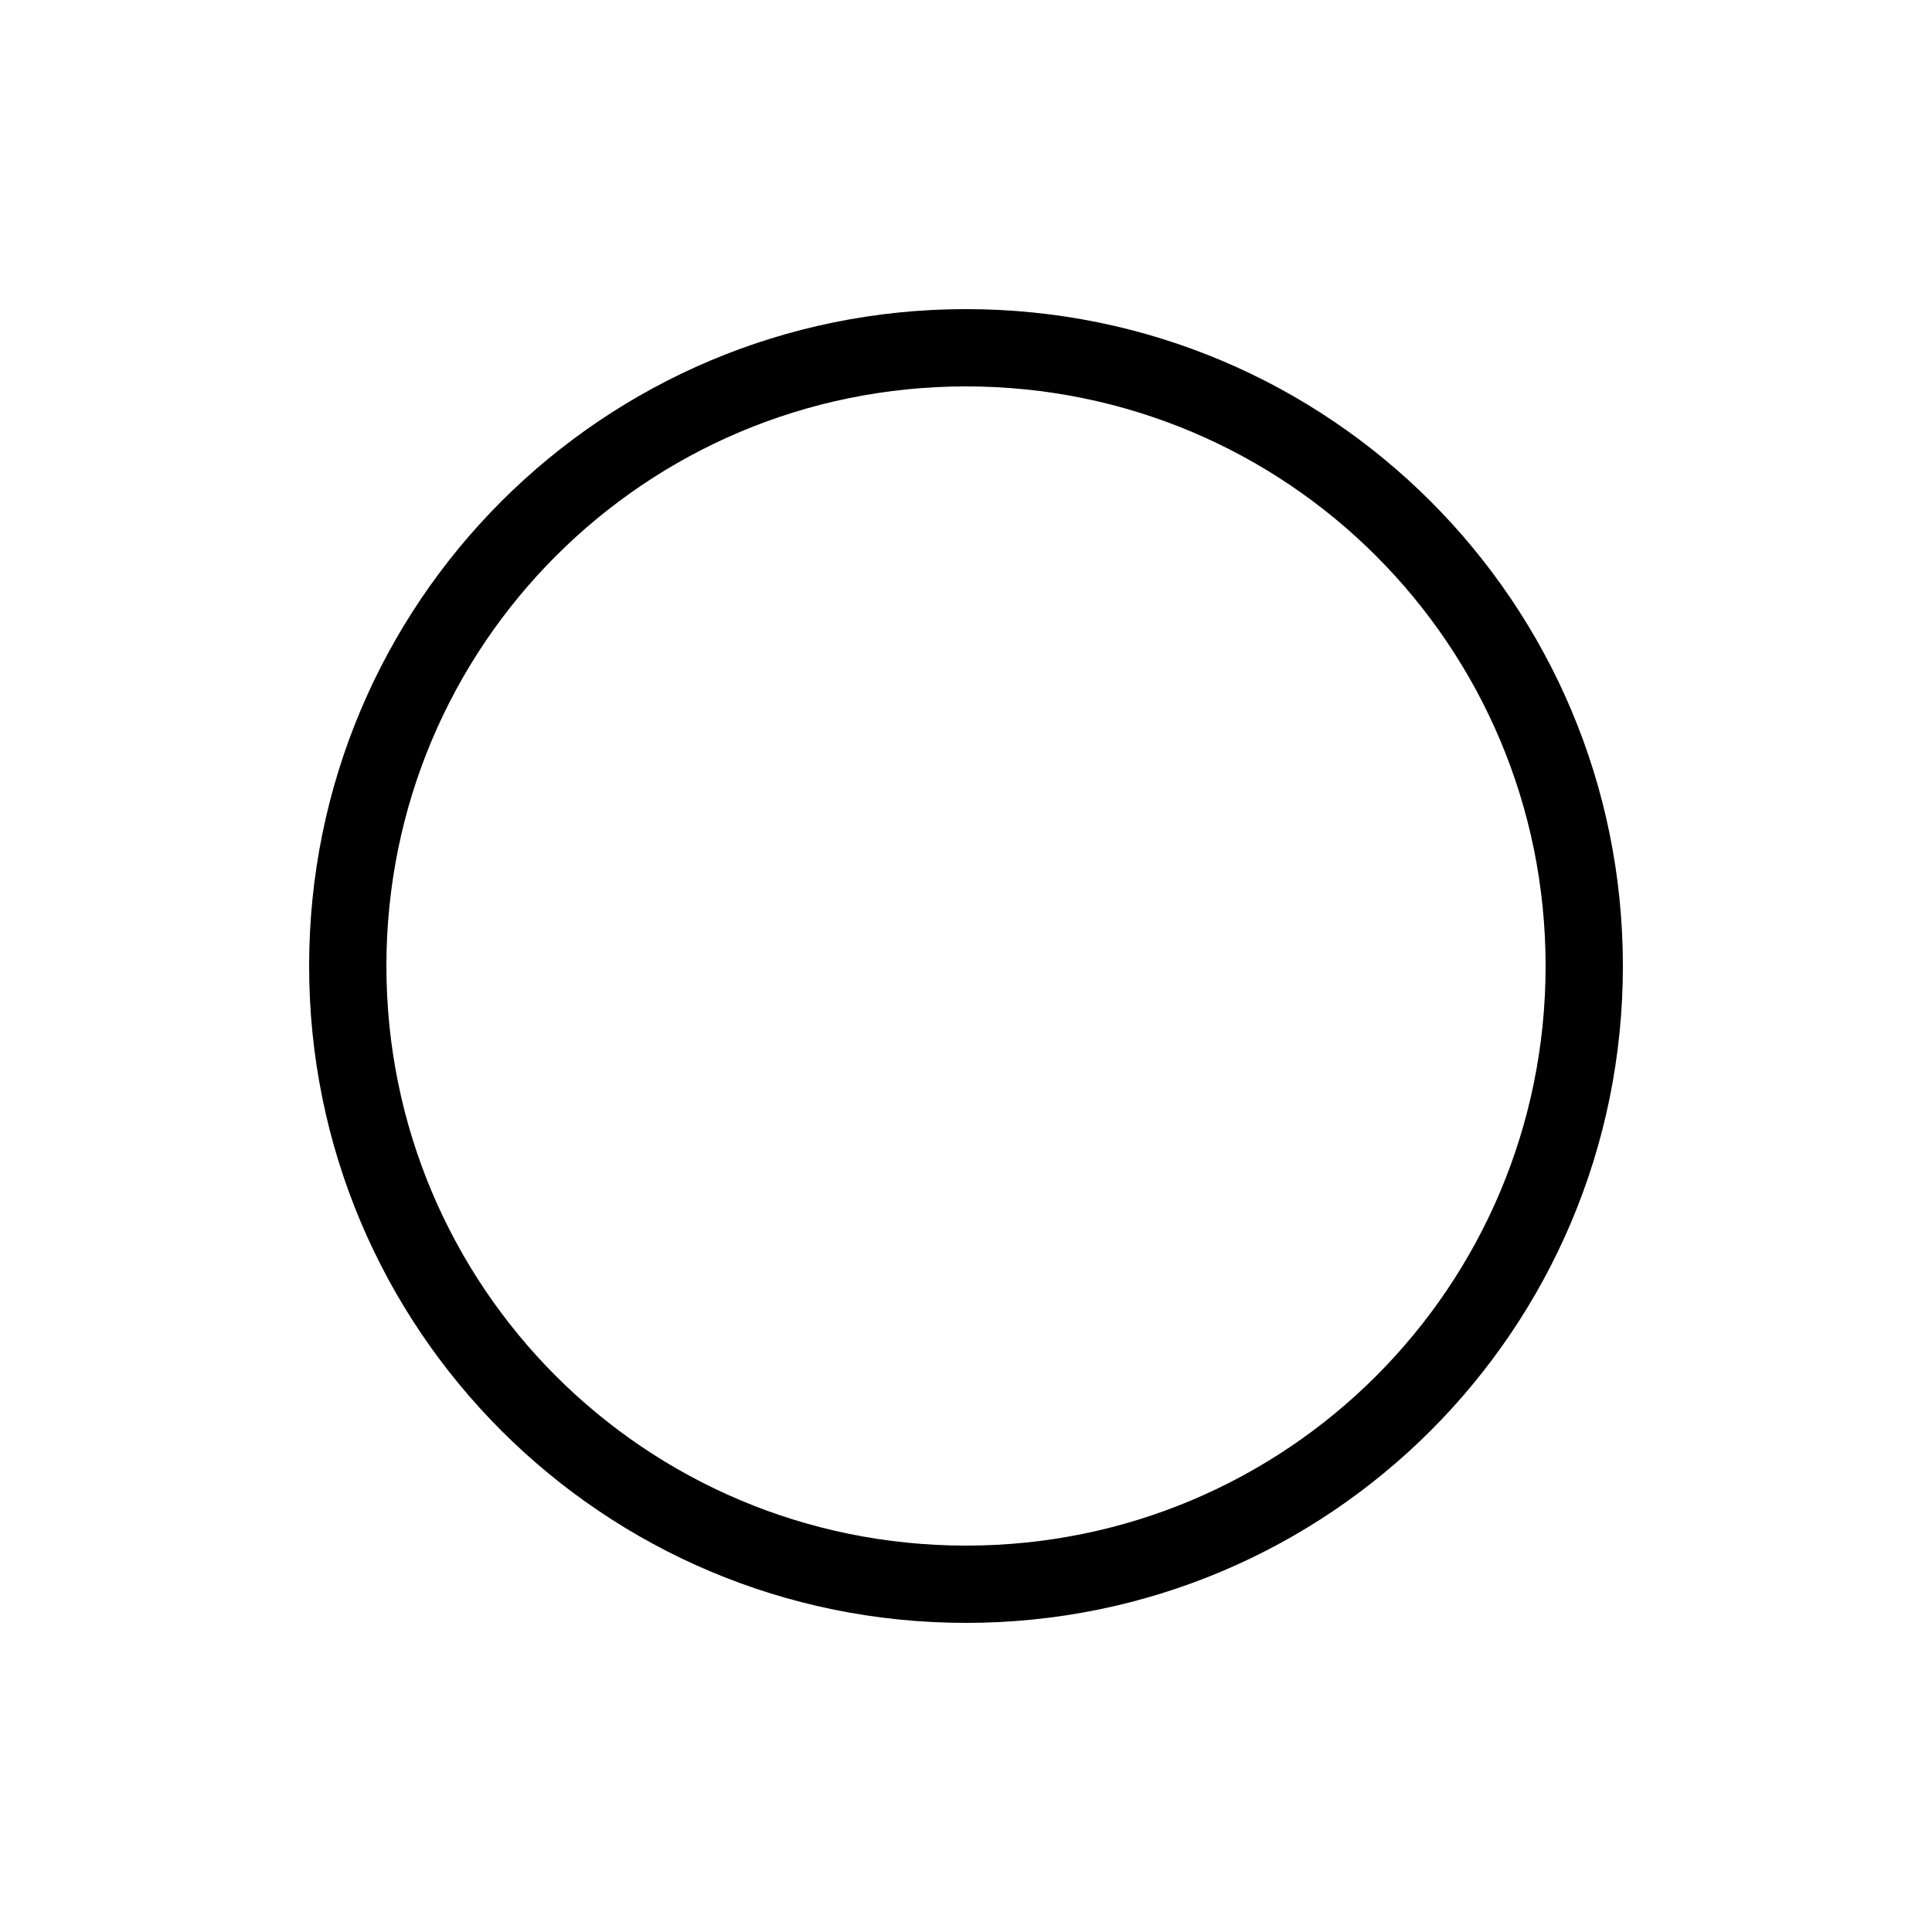 <svg viewBox="0 0 50 50" xmlns="http://www.w3.org/2000/svg"><path d="m17 34c-9.4 0-17-7.6-17-17s7.6-17 17-17 17 7.6 17 17-7.6 17-17 17zm0-32c-8.3 0-15 6.7-15 15s6.7 15 15 15 15-6.7 15-15-6.7-15-15-15z" transform="translate(8 8)"/></svg>